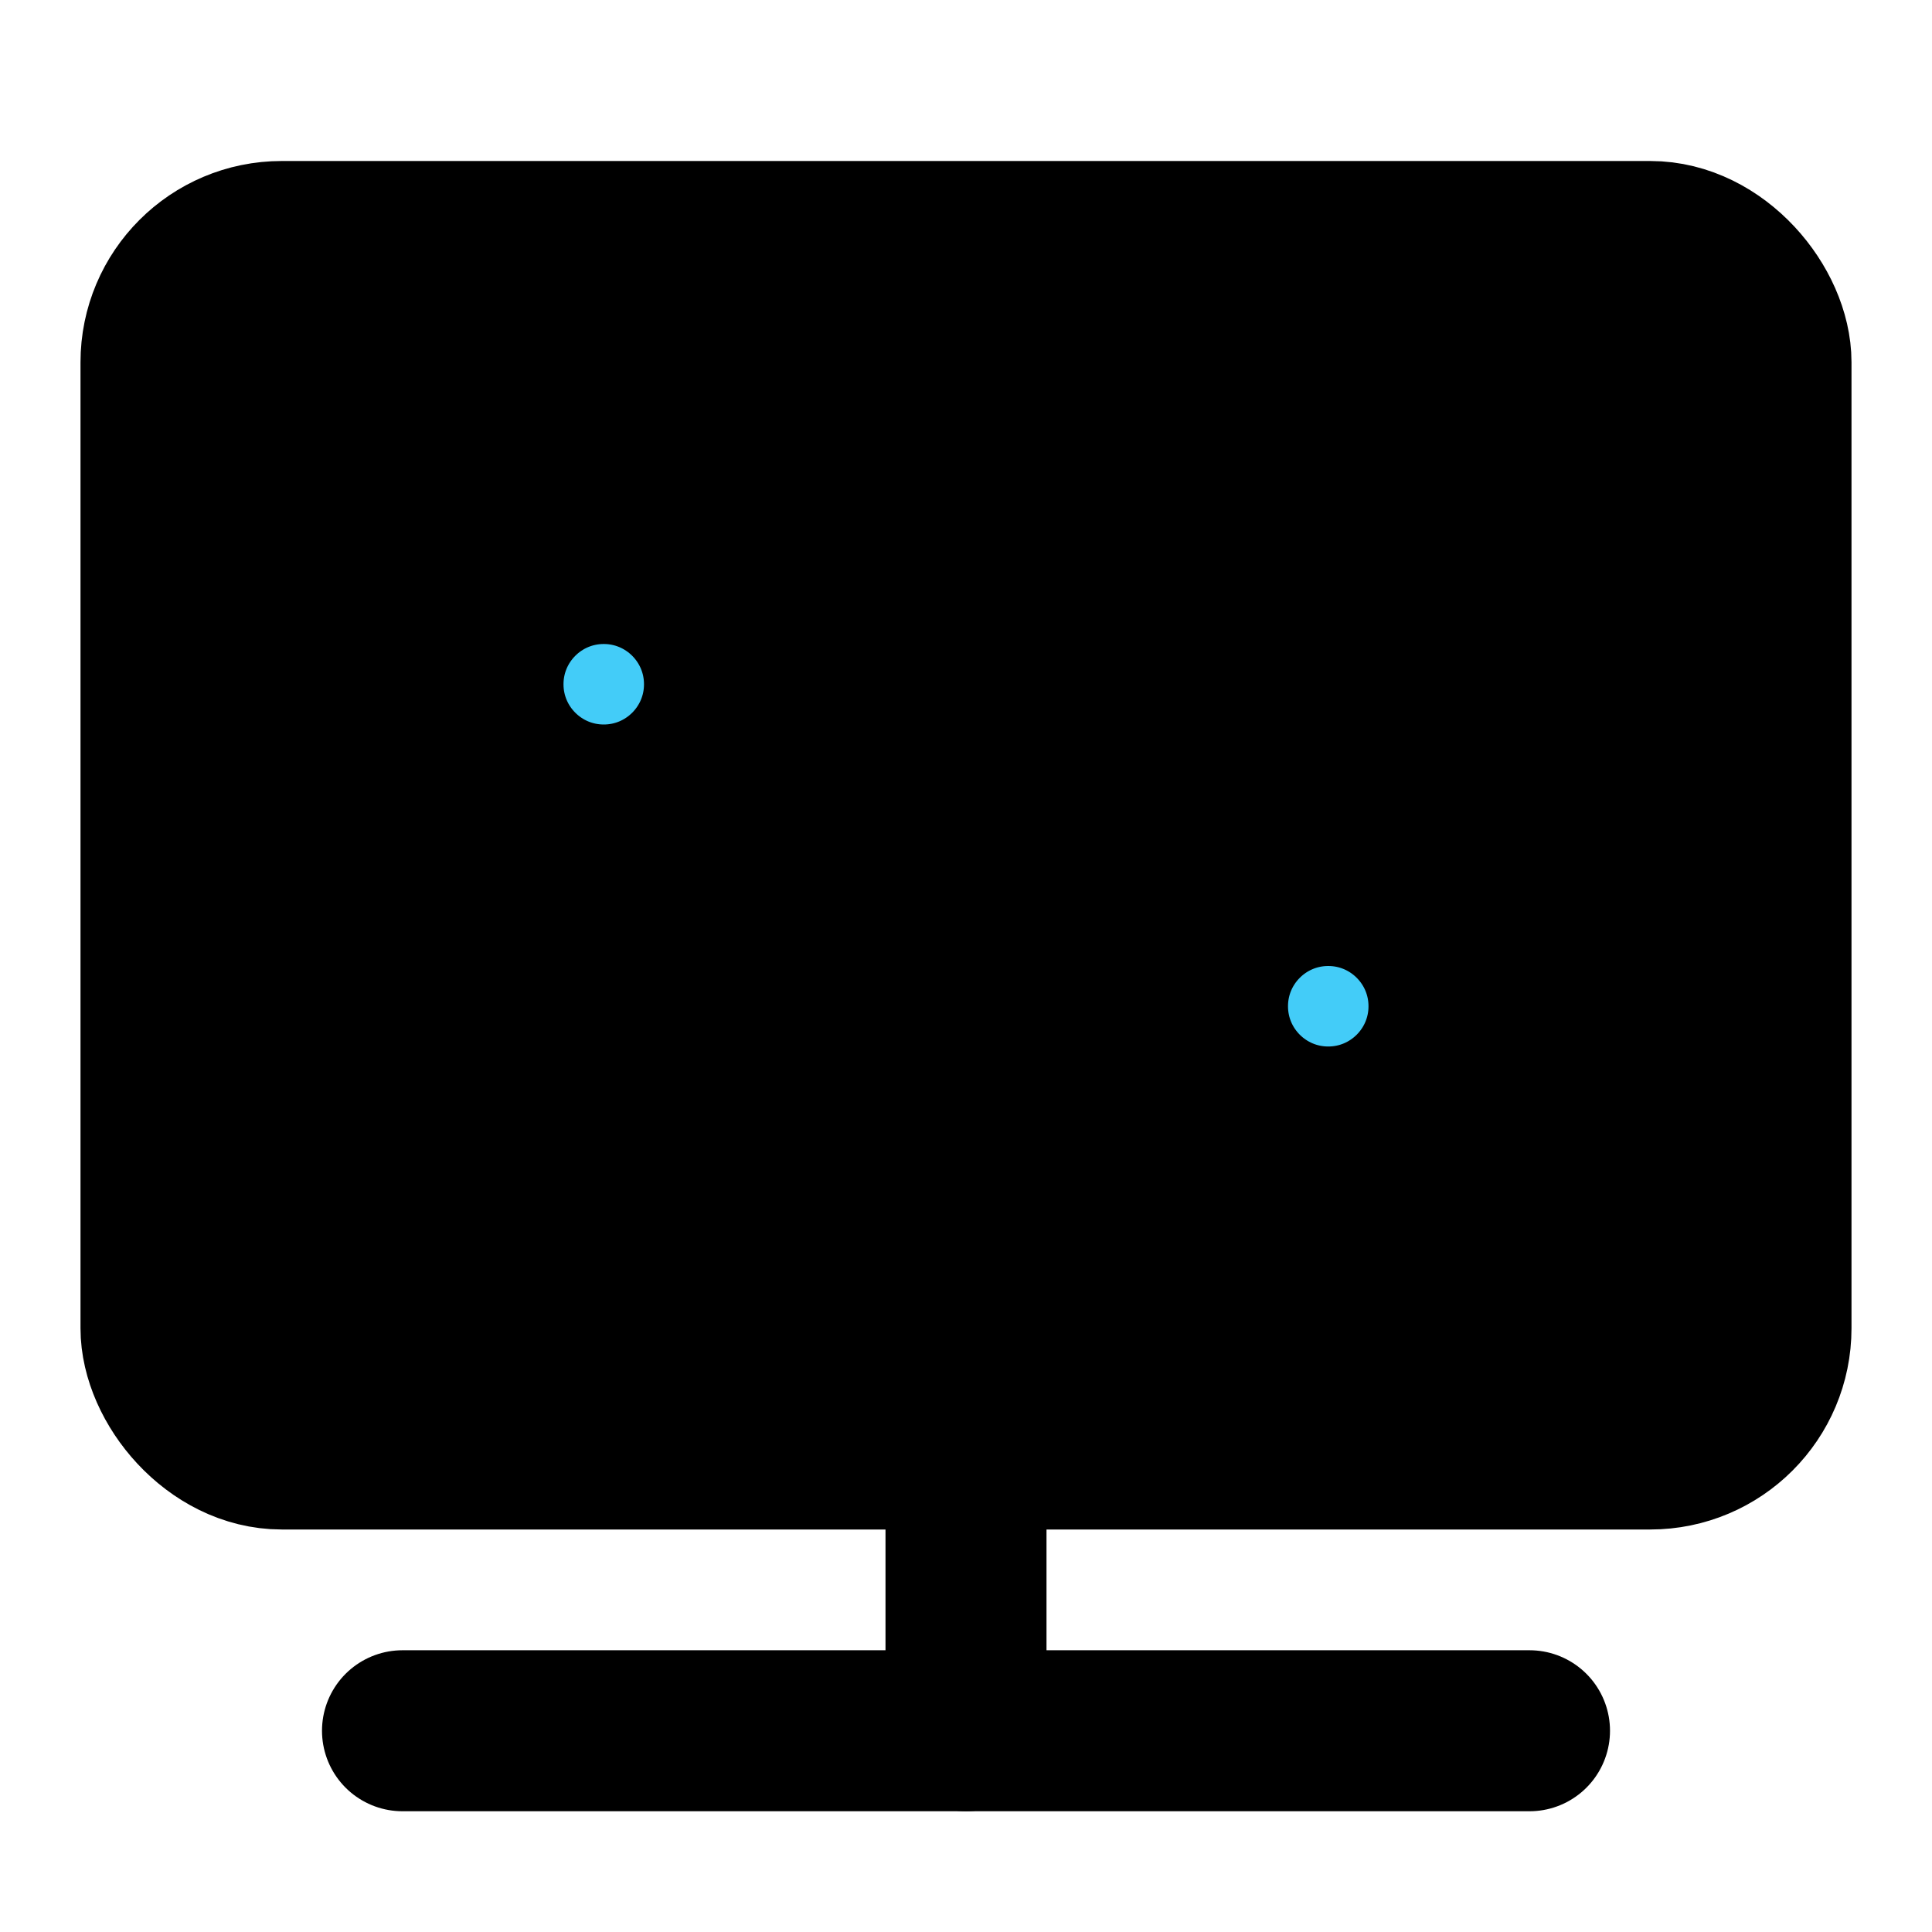 <svg viewBox="0 0 48 48" fill="none" xmlns="http://www.w3.org/2000/svg"><rect x="4" y="6" width="40" height="30" rx="3" fill="currentColor" stroke="currentColor" stroke-width="4" stroke-linecap="round" stroke-linejoin="round"/><path d="M24 36V43" stroke="black" stroke-width="4" stroke-linecap="round" stroke-linejoin="round"/><path d="M32 14L16 28" stroke="currentColor" stroke-width="4" stroke-linecap="round" stroke-linejoin="round"/><path d="M10 43H38" stroke="black" stroke-width="4" stroke-linecap="round" stroke-linejoin="round"/><circle cx="15" cy="17" r="3" fill="#43CCF8" stroke="currentColor" stroke-width="4" stroke-linecap="round" stroke-linejoin="round"/><circle cx="33" cy="25" r="3" fill="#43CCF8" stroke="currentColor" stroke-width="4" stroke-linecap="round" stroke-linejoin="round"/></svg>